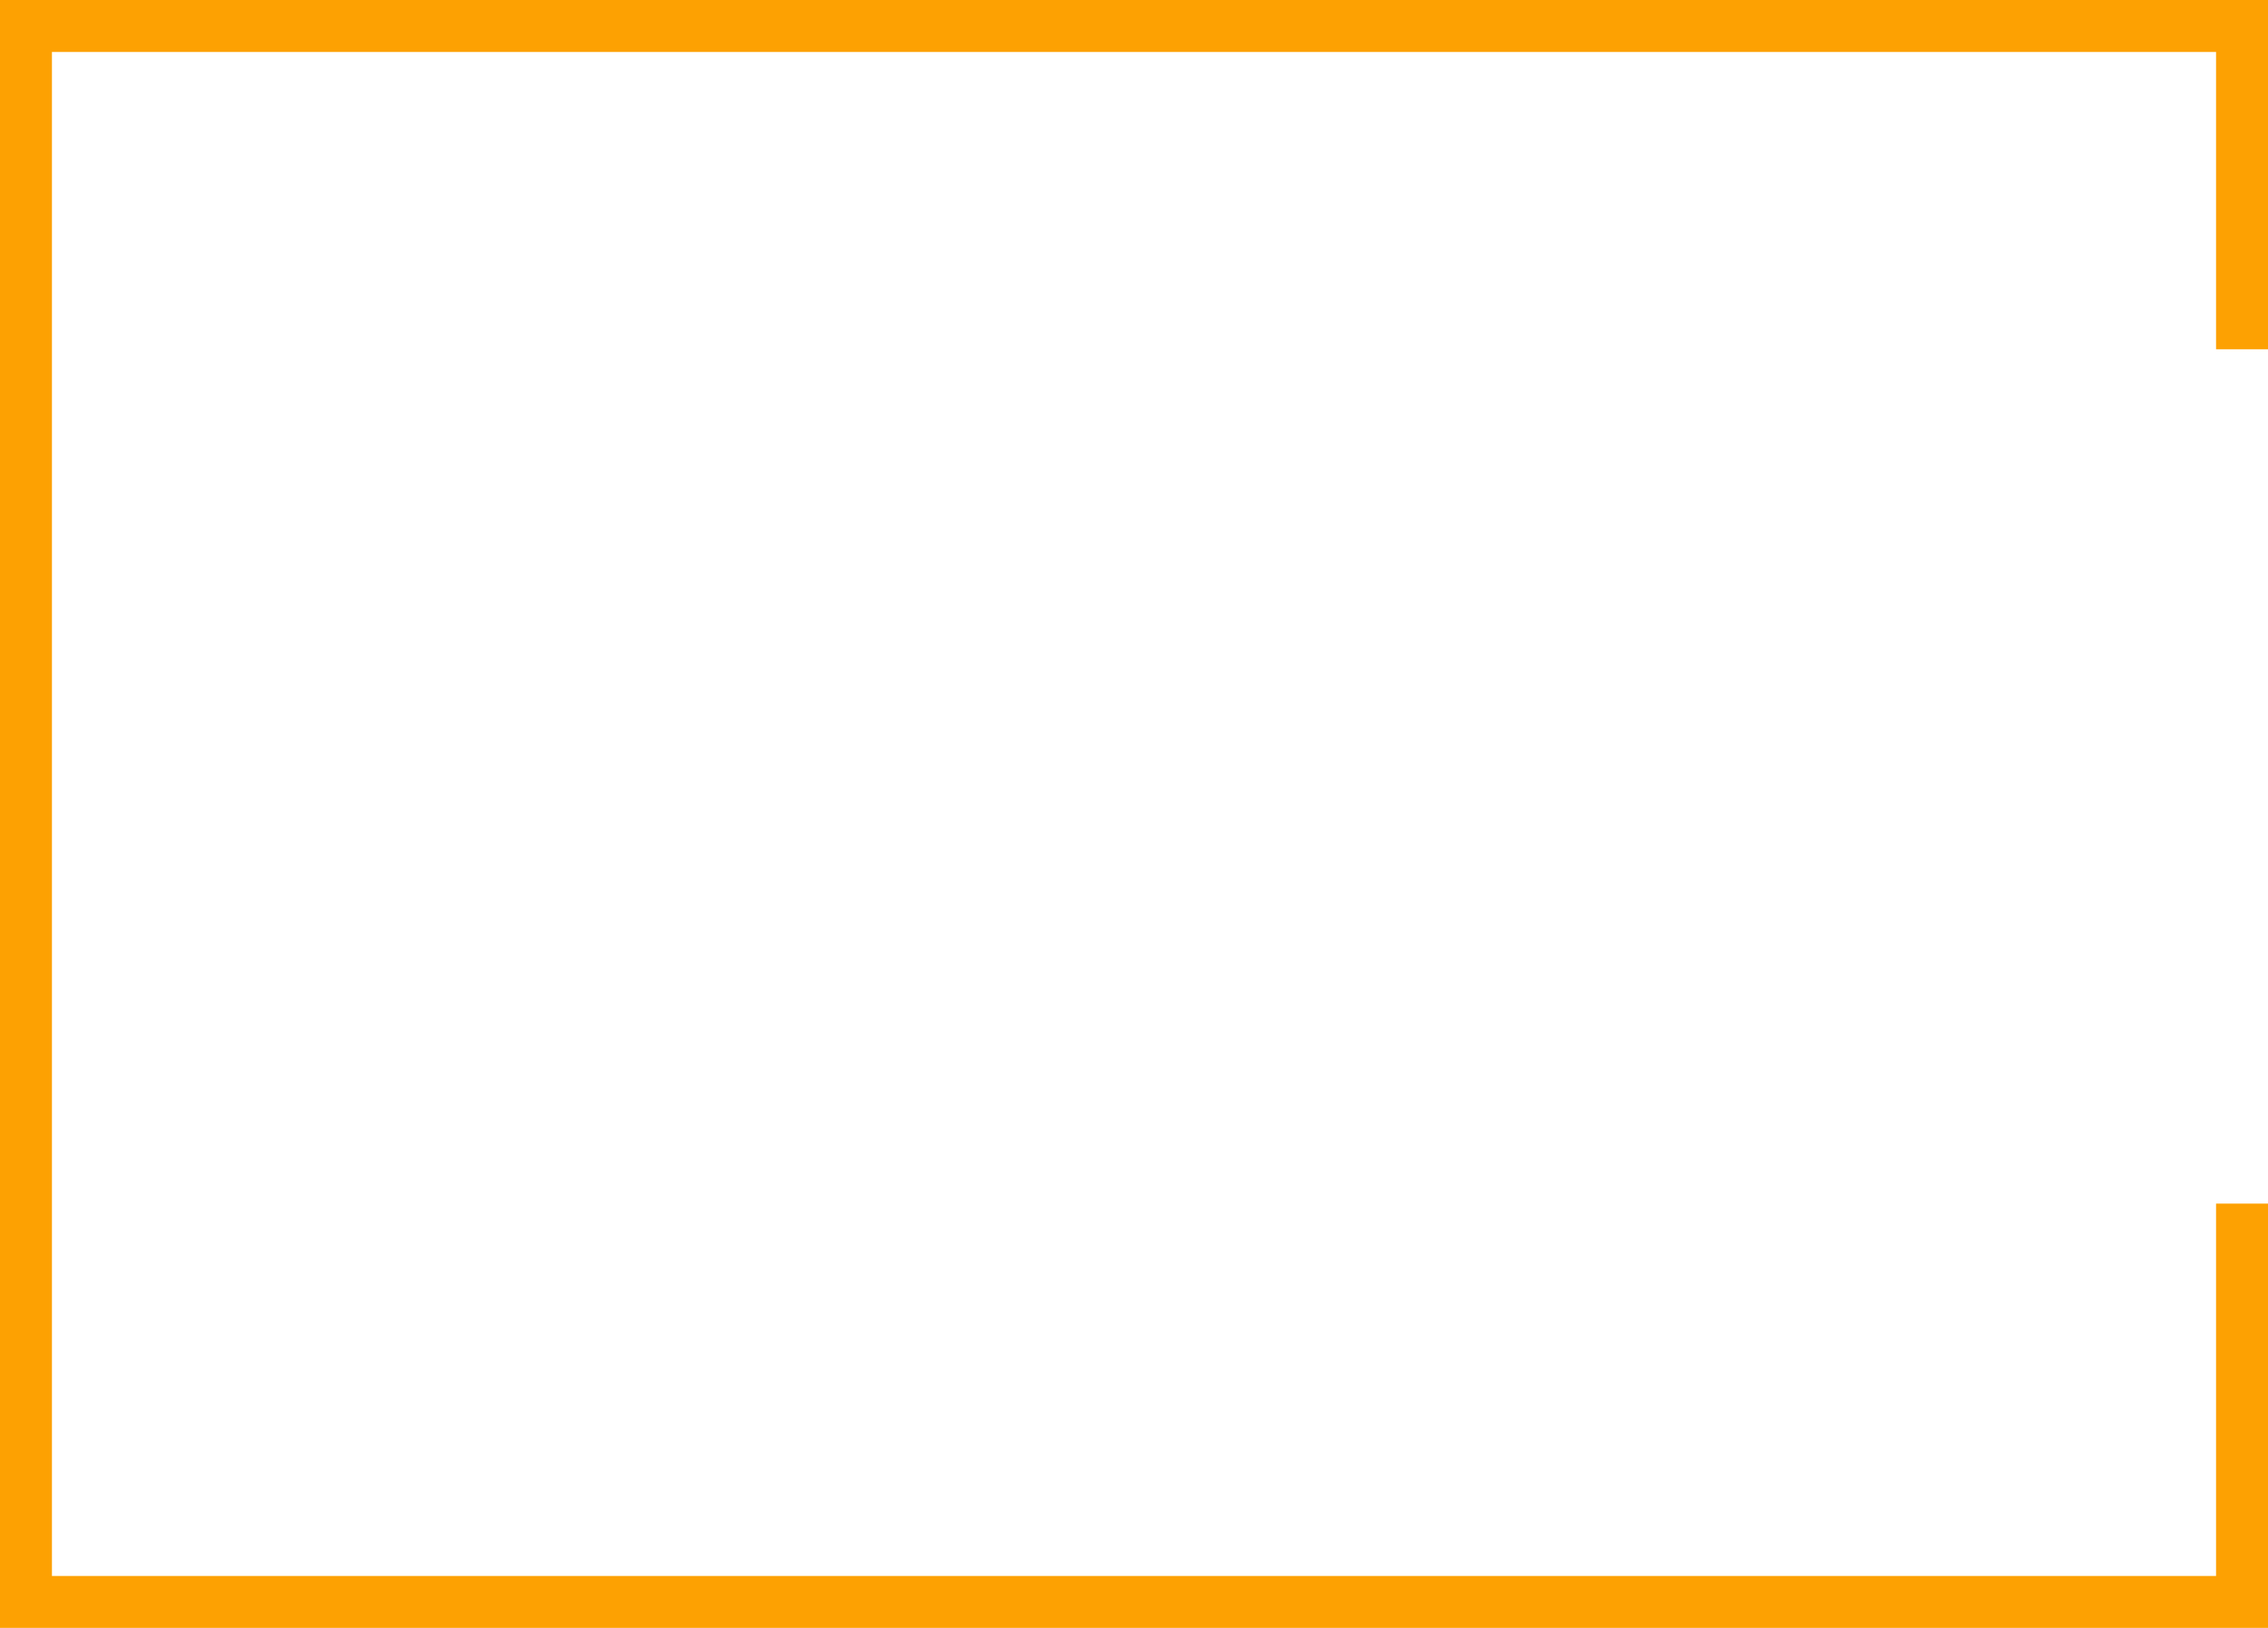 <!-- Generator: Adobe Illustrator 21.1.0, SVG Export Plug-In  -->
<svg version="1.1"
	 xmlns="http://www.w3.org/2000/svg" xmlns:xlink="http://www.w3.org/1999/xlink" xmlns:a="http://ns.adobe.com/AdobeSVGViewerExtensions/3.0/"
	 x="0px" y="0px" width="131px" height="94px" viewBox="0 0 131 94" style="overflow:scroll;enable-background:new 0 0 131 94;"
	 xml:space="preserve">
<style type="text/css">
	.st0{fill:none;stroke:#FDA102;stroke-width:3;stroke-miterlimit:10;}
</style>
<defs>
</defs>
<polyline class="st0" points="129.5,69.5 129.5,92.5 1.5,92.5 1.5,1.5 129.5,1.5 129.5,20.167 "/>
</svg>
